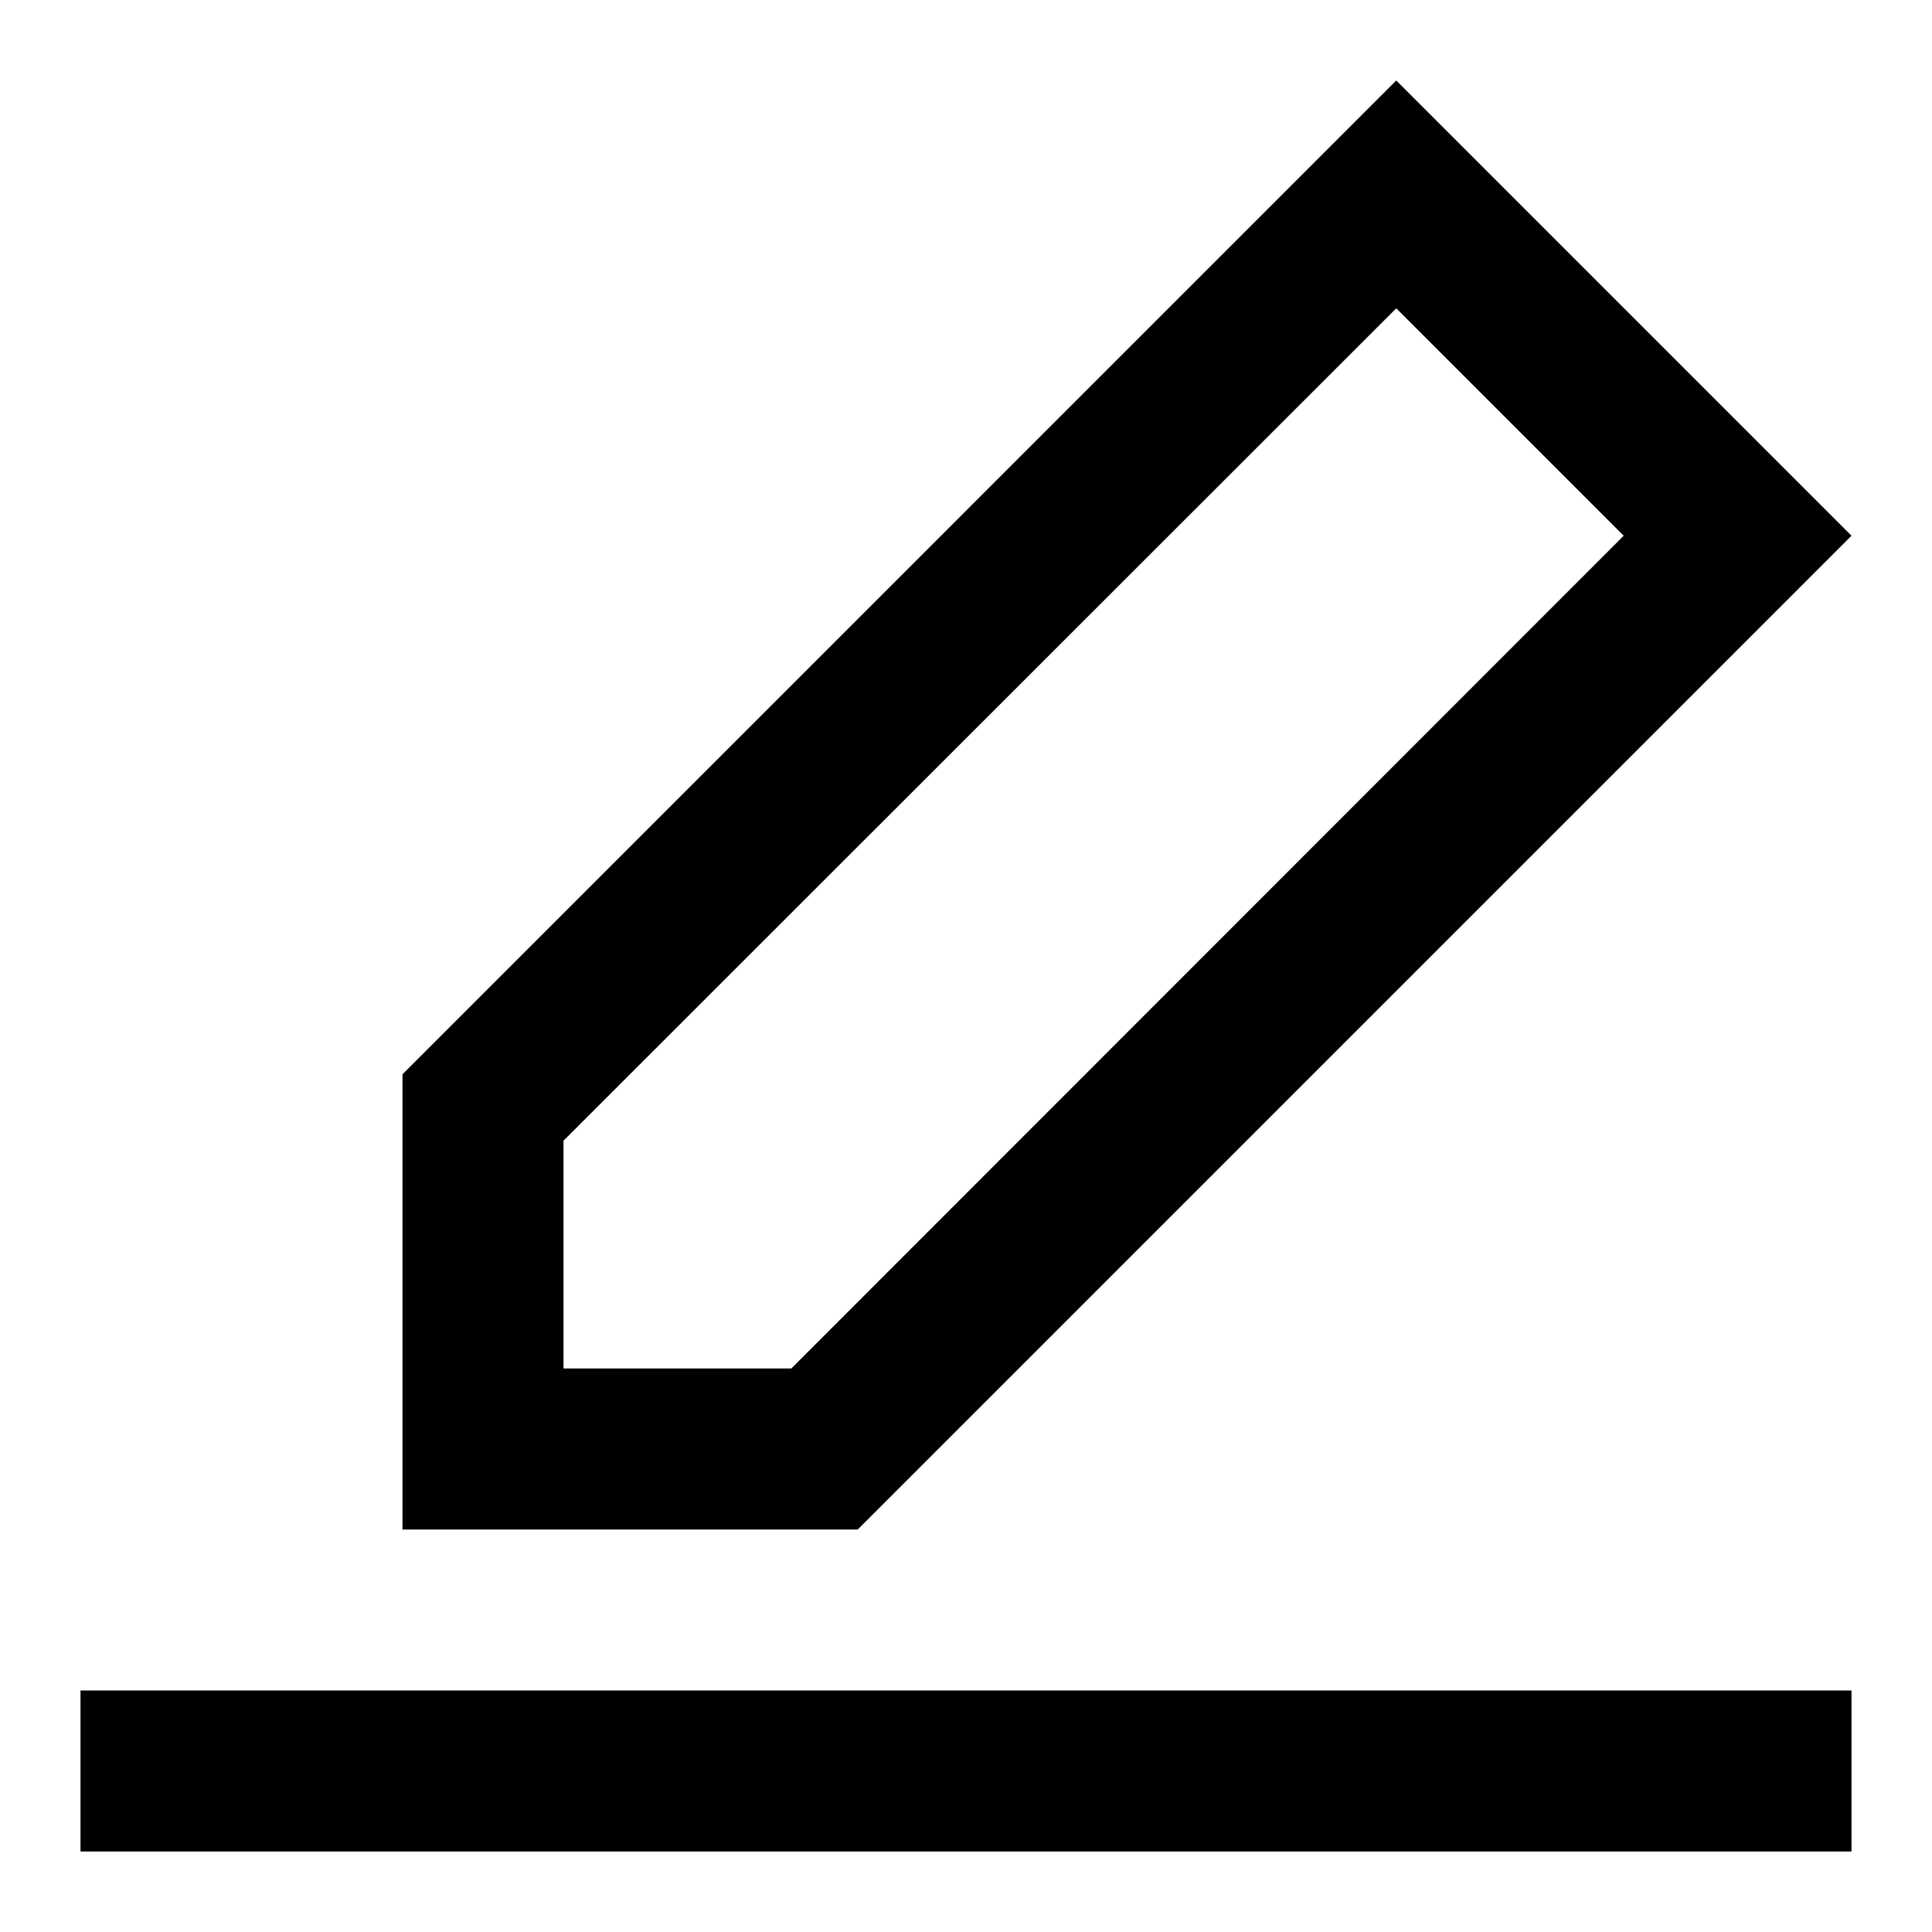 <svg xmlns="http://www.w3.org/2000/svg" viewBox="0 0 48 48"><defs></defs><g id="图层_4" data-name="图层 4"><path d="M34.69,7.66l5.65,5.65L19.66,34H14V28.34L34.69,7.66m0-5.66L10,26.69V38H21.31L46,13.31,34.69,2Z"/><rect x="2" y="42" width="44" height="4"/></g></svg>